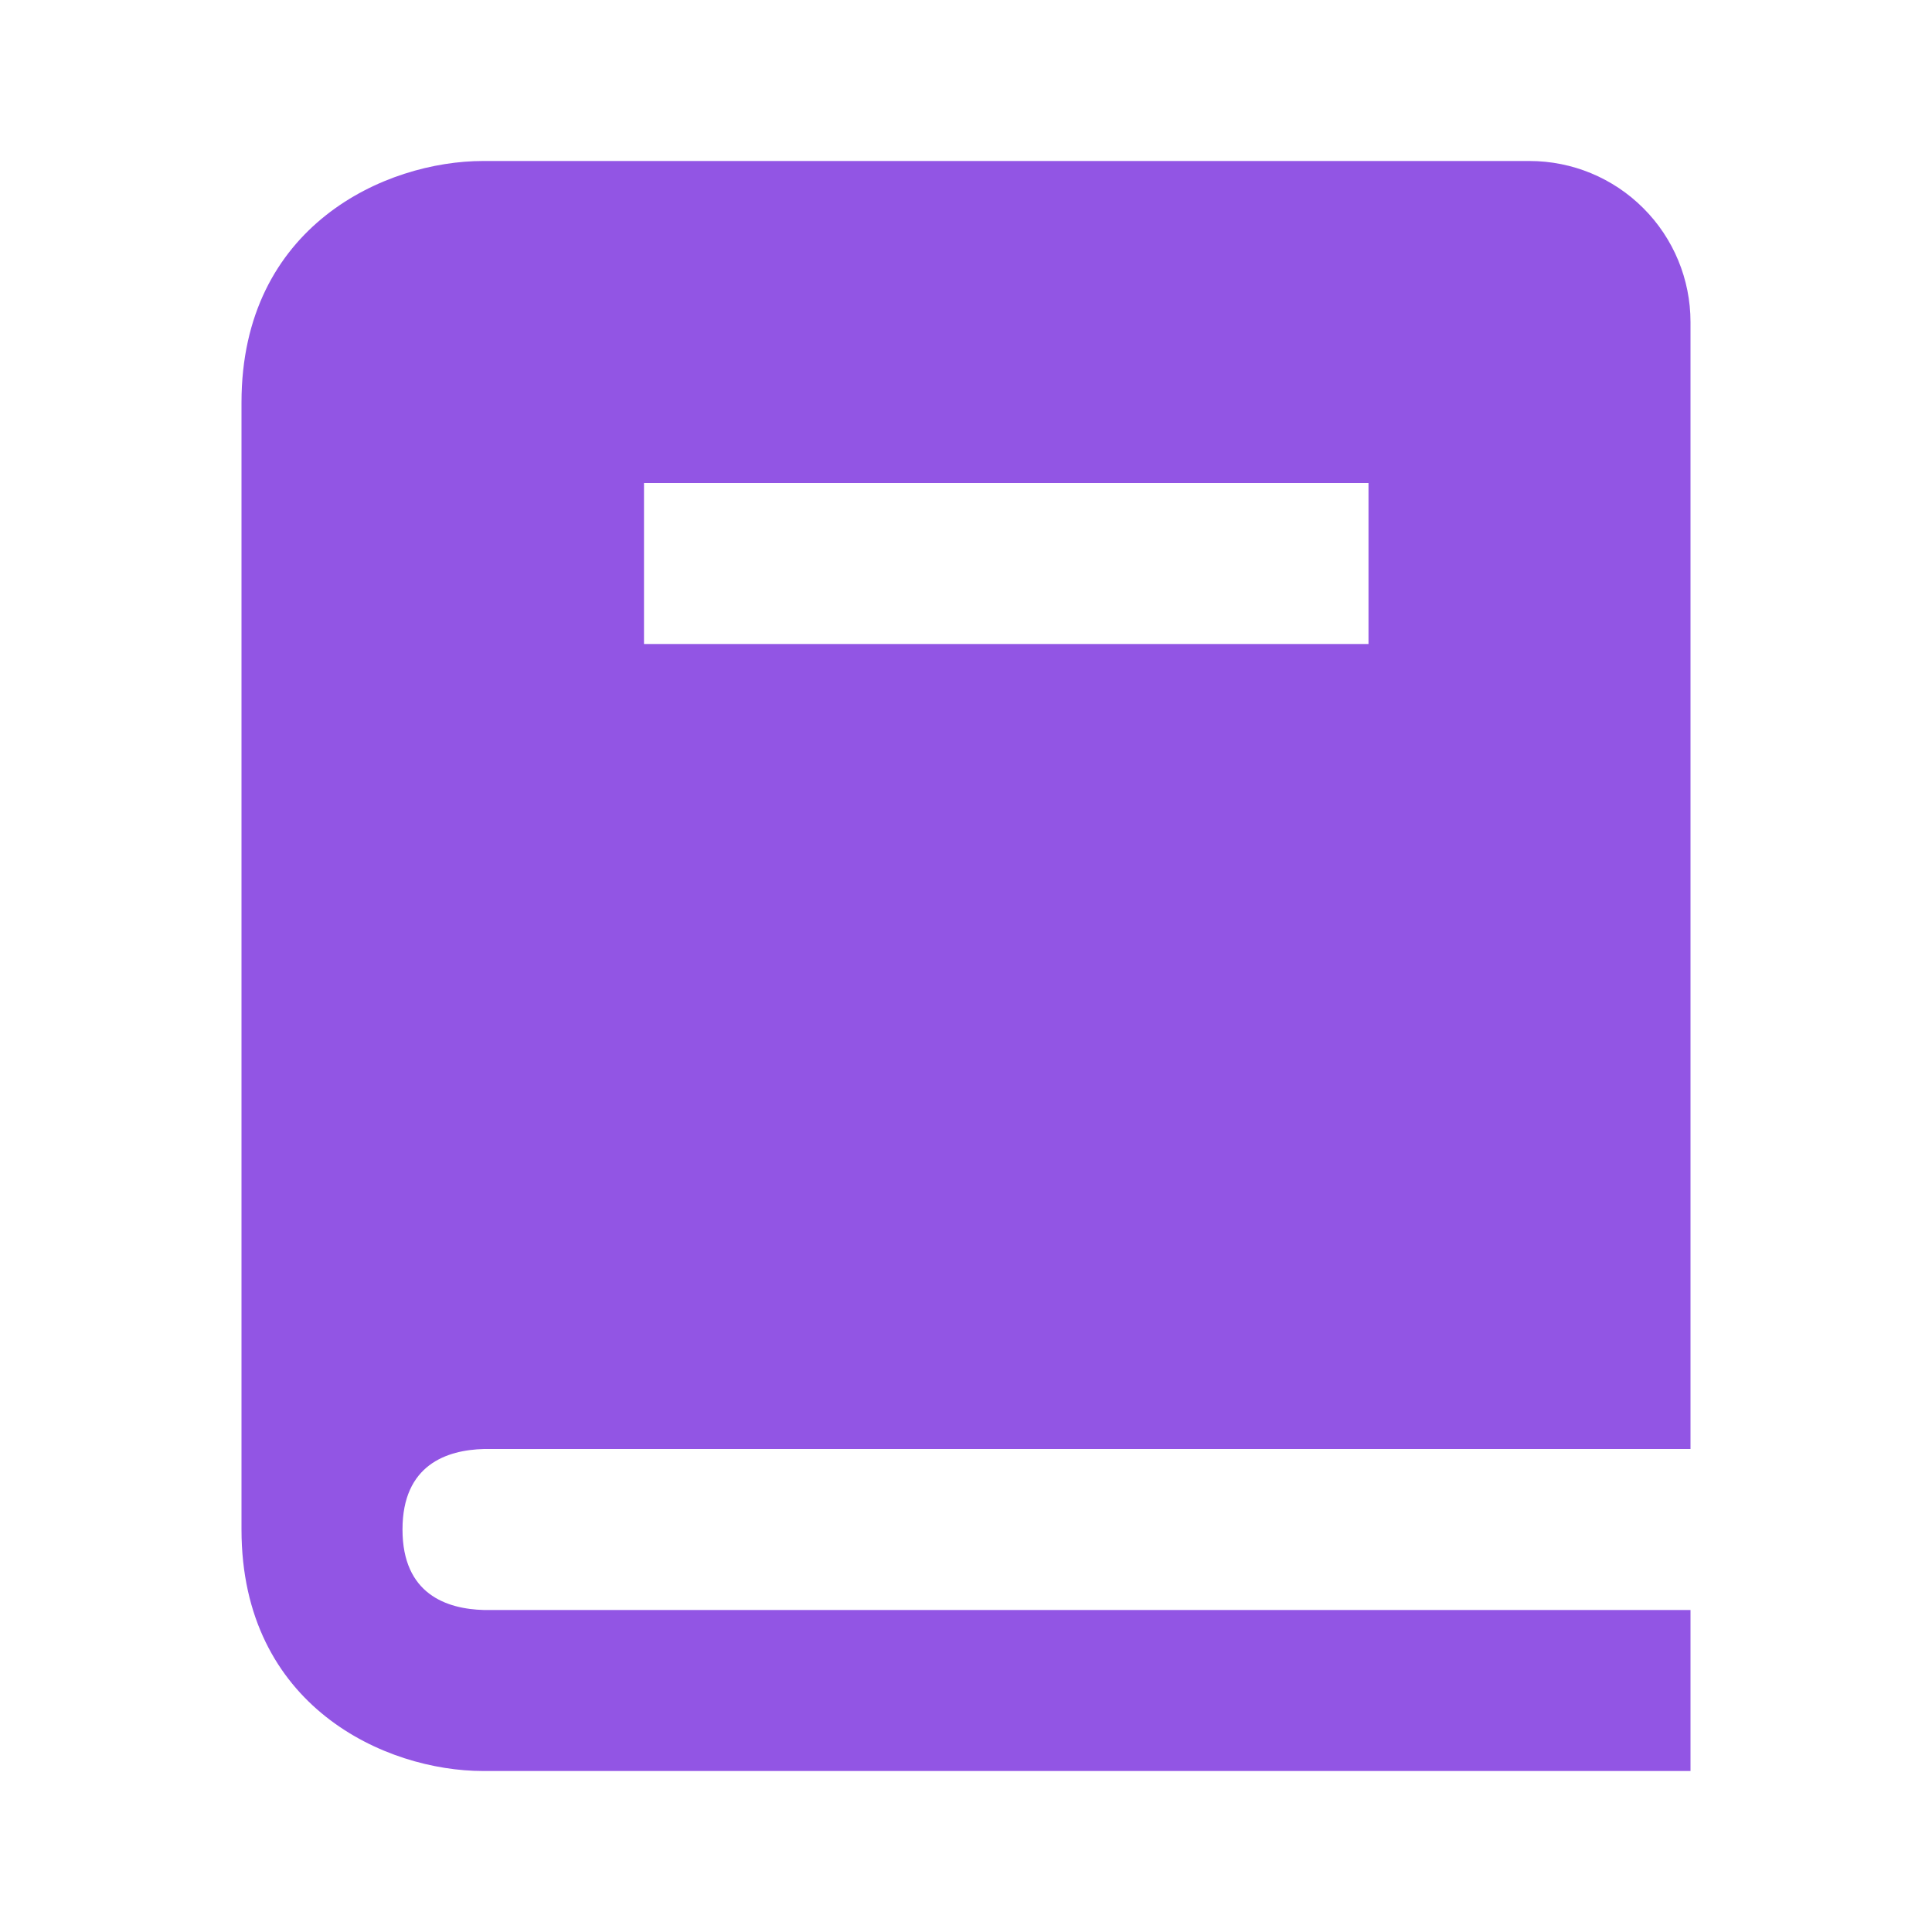 <svg width="36" height="36" viewBox="0 0 36 36" fill="none" xmlns="http://www.w3.org/2000/svg">
<path d="M9.018 27H31.5V6C31.5 5.204 31.184 4.441 30.621 3.879C30.059 3.316 29.296 3 28.5 3H9C7.191 3 4.5 4.199 4.5 7.5V28.5C4.5 31.802 7.191 33 9 33H31.5V30H9.018C8.325 29.982 7.5 29.707 7.5 28.5C7.5 27.293 8.325 27.018 9.018 27ZM12 9H25.5V12H12V9Z" fill="#9255E4"/>
</svg>
